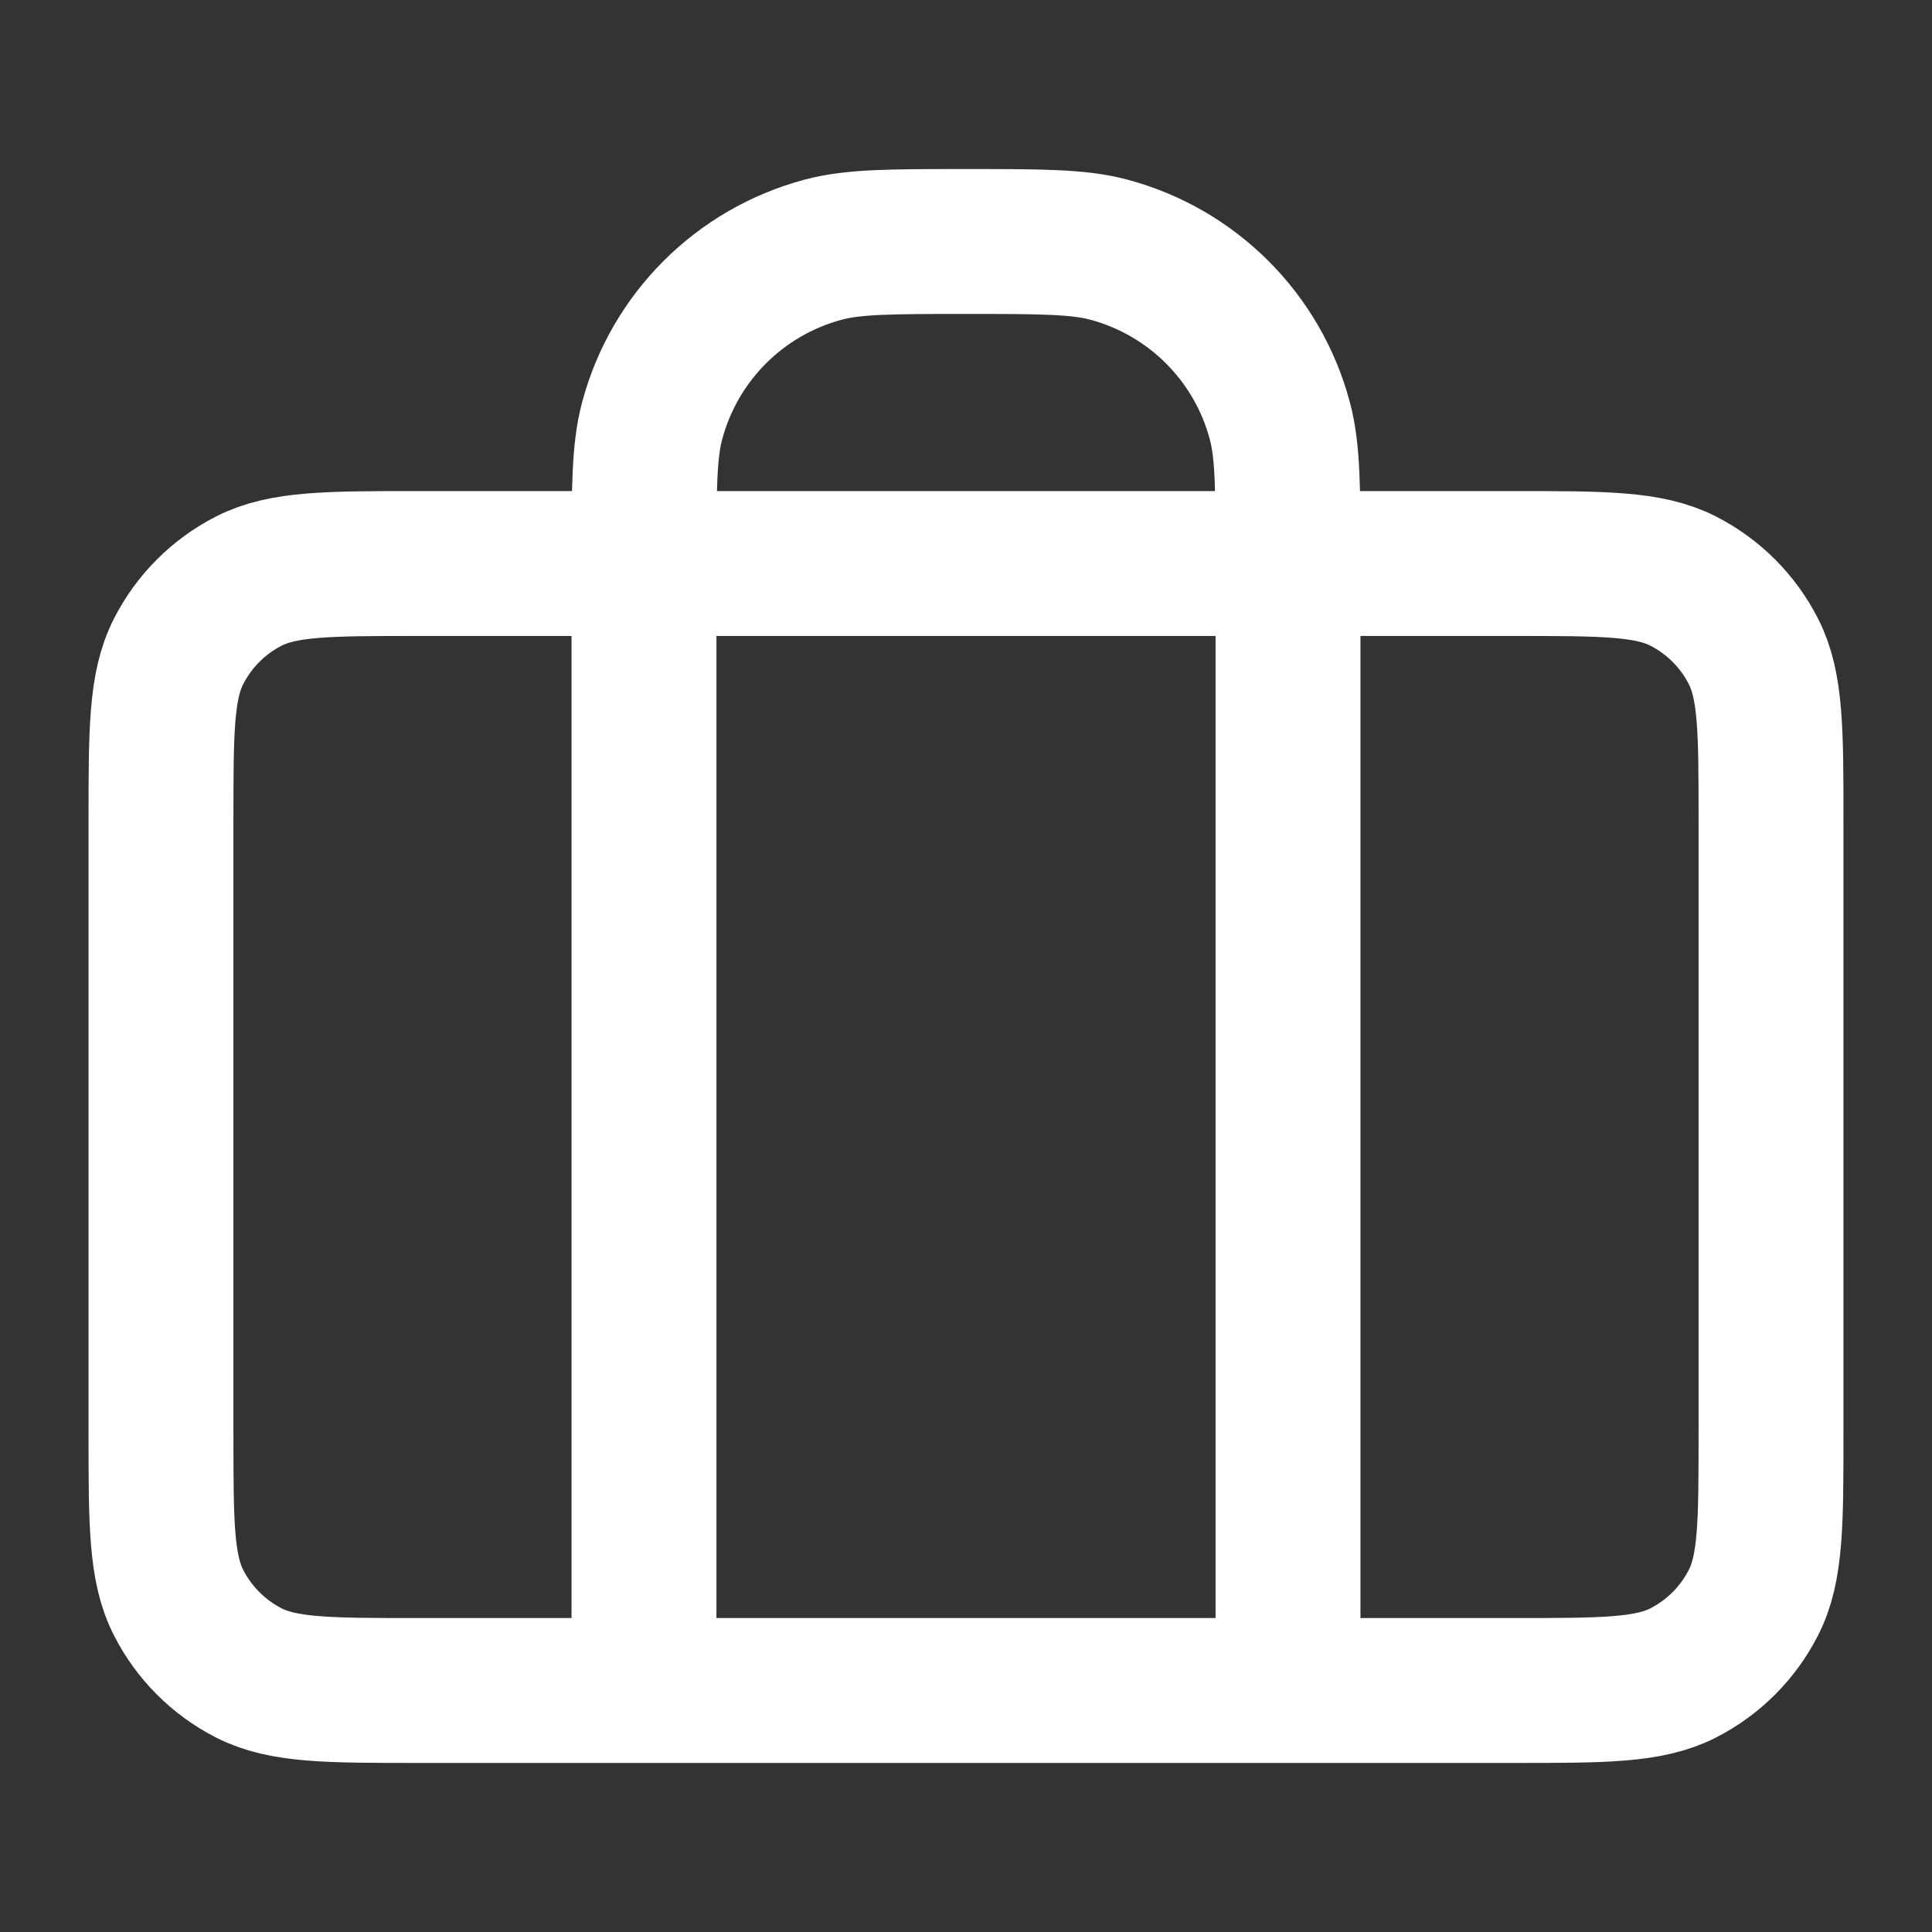 <svg width="40" height="40" viewBox="0 0 40 40" fill="none" xmlns="http://www.w3.org/2000/svg">
<rect x="0" y="0" width="40" height="40" fill="#333333" stroke="none"/>
<path d="M13.333 35V11.667C13.333 10.117 13.333 9.342 13.504 8.706C13.966 6.98 15.314 5.633 17.039 5.17C17.675 5 18.45 5 20 5C21.55 5 22.325 5 22.961 5.17C24.686 5.633 26.034 6.98 26.496 8.706C26.667 9.342 26.667 10.117 26.667 11.667V35M8.667 35H31.333C33.2 35 34.134 35 34.847 34.637C35.474 34.317 35.984 33.807 36.303 33.18C36.667 32.467 36.667 31.534 36.667 29.667V17C36.667 15.133 36.667 14.2 36.303 13.487C35.984 12.86 35.474 12.35 34.847 12.03C34.134 11.667 33.2 11.667 31.333 11.667H8.667C6.8 11.667 5.866 11.667 5.153 12.03C4.526 12.35 4.016 12.86 3.697 13.487C3.333 14.2 3.333 15.133 3.333 17V29.667C3.333 31.534 3.333 32.467 3.697 33.18C4.016 33.807 4.526 34.317 5.153 34.637C5.866 35 6.8 35 8.667 35Z" stroke="white" stroke-width="3" stroke-linecap="round" stroke-linejoin="round"/>
</svg>
